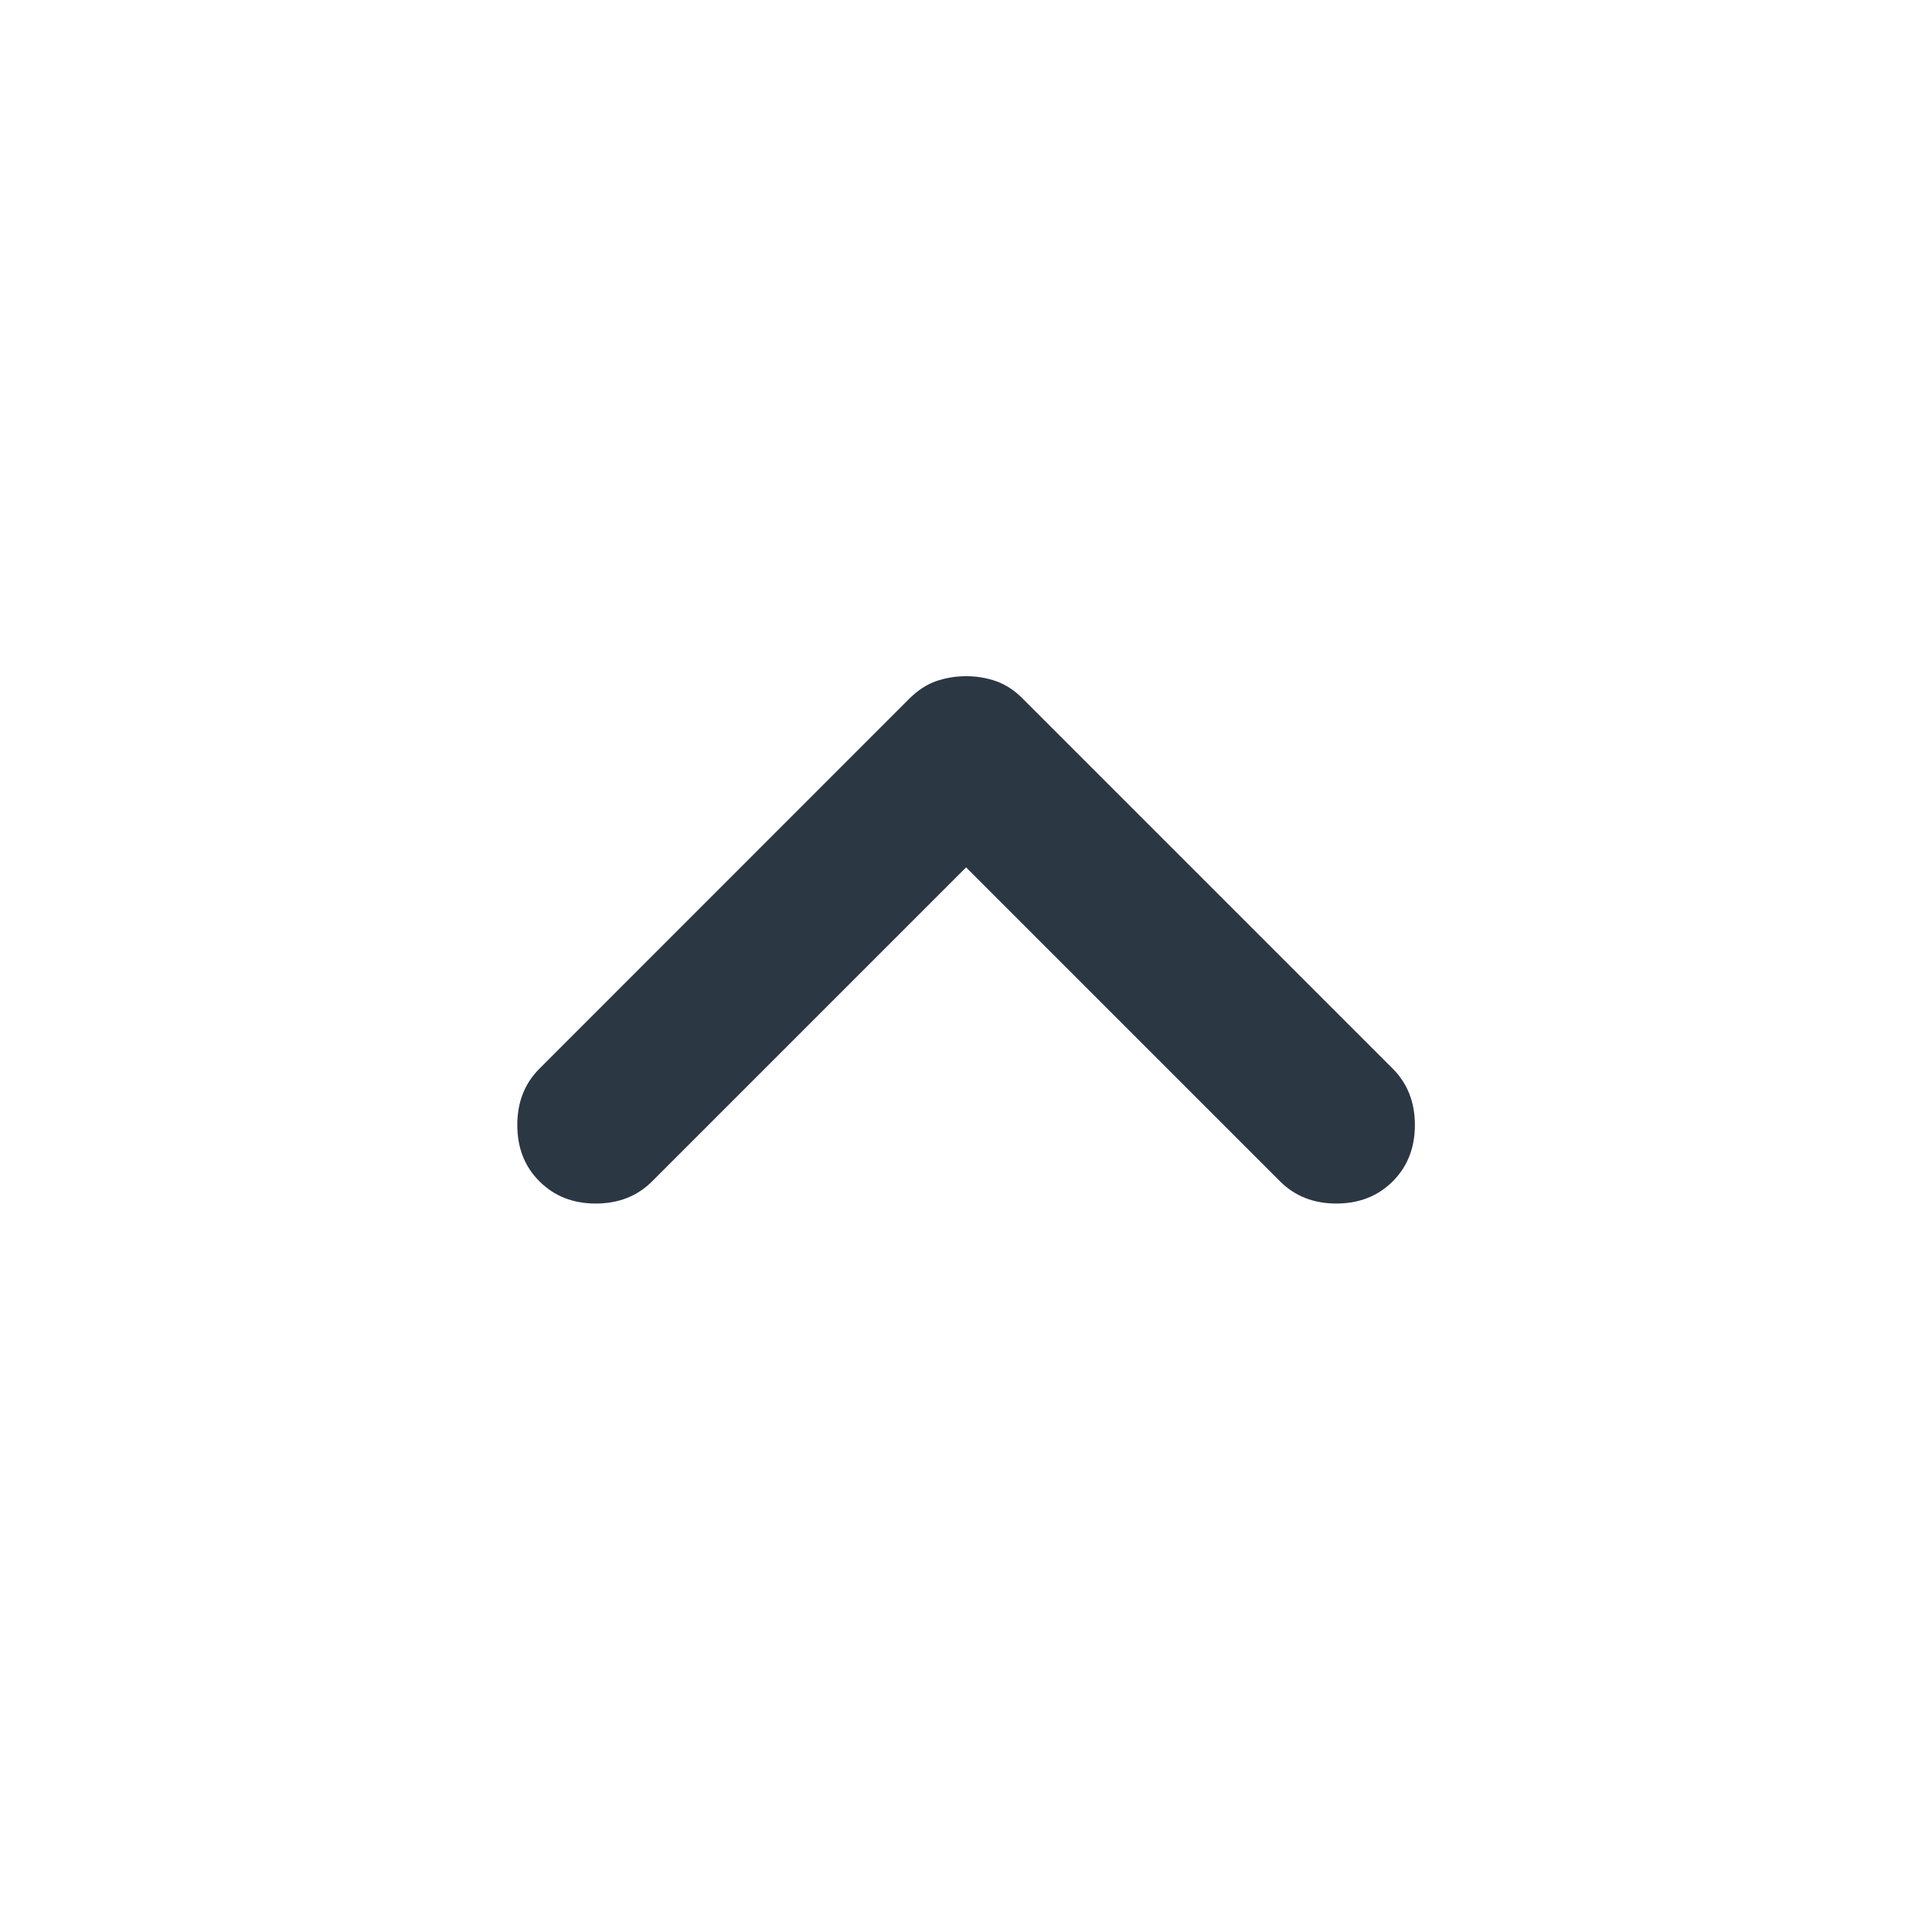 <svg width="20" height="20" viewBox="0 0 20 20" fill="none" xmlns="http://www.w3.org/2000/svg">
<path d="M10.001 8.979L6.751 12.229C6.598 12.382 6.404 12.459 6.167 12.459C5.931 12.459 5.737 12.382 5.584 12.229C5.431 12.077 5.355 11.882 5.355 11.646C5.355 11.41 5.431 11.216 5.584 11.063L9.417 7.229C9.501 7.146 9.591 7.087 9.688 7.052C9.786 7.018 9.89 7 10.001 7C10.112 7 10.216 7.018 10.313 7.052C10.411 7.087 10.501 7.146 10.584 7.229L14.418 11.063C14.57 11.216 14.647 11.41 14.647 11.646C14.647 11.882 14.57 12.077 14.418 12.229C14.265 12.382 14.07 12.459 13.834 12.459C13.598 12.459 13.404 12.382 13.251 12.229L10.001 8.979Z" fill="#2C3744"/>
</svg>
